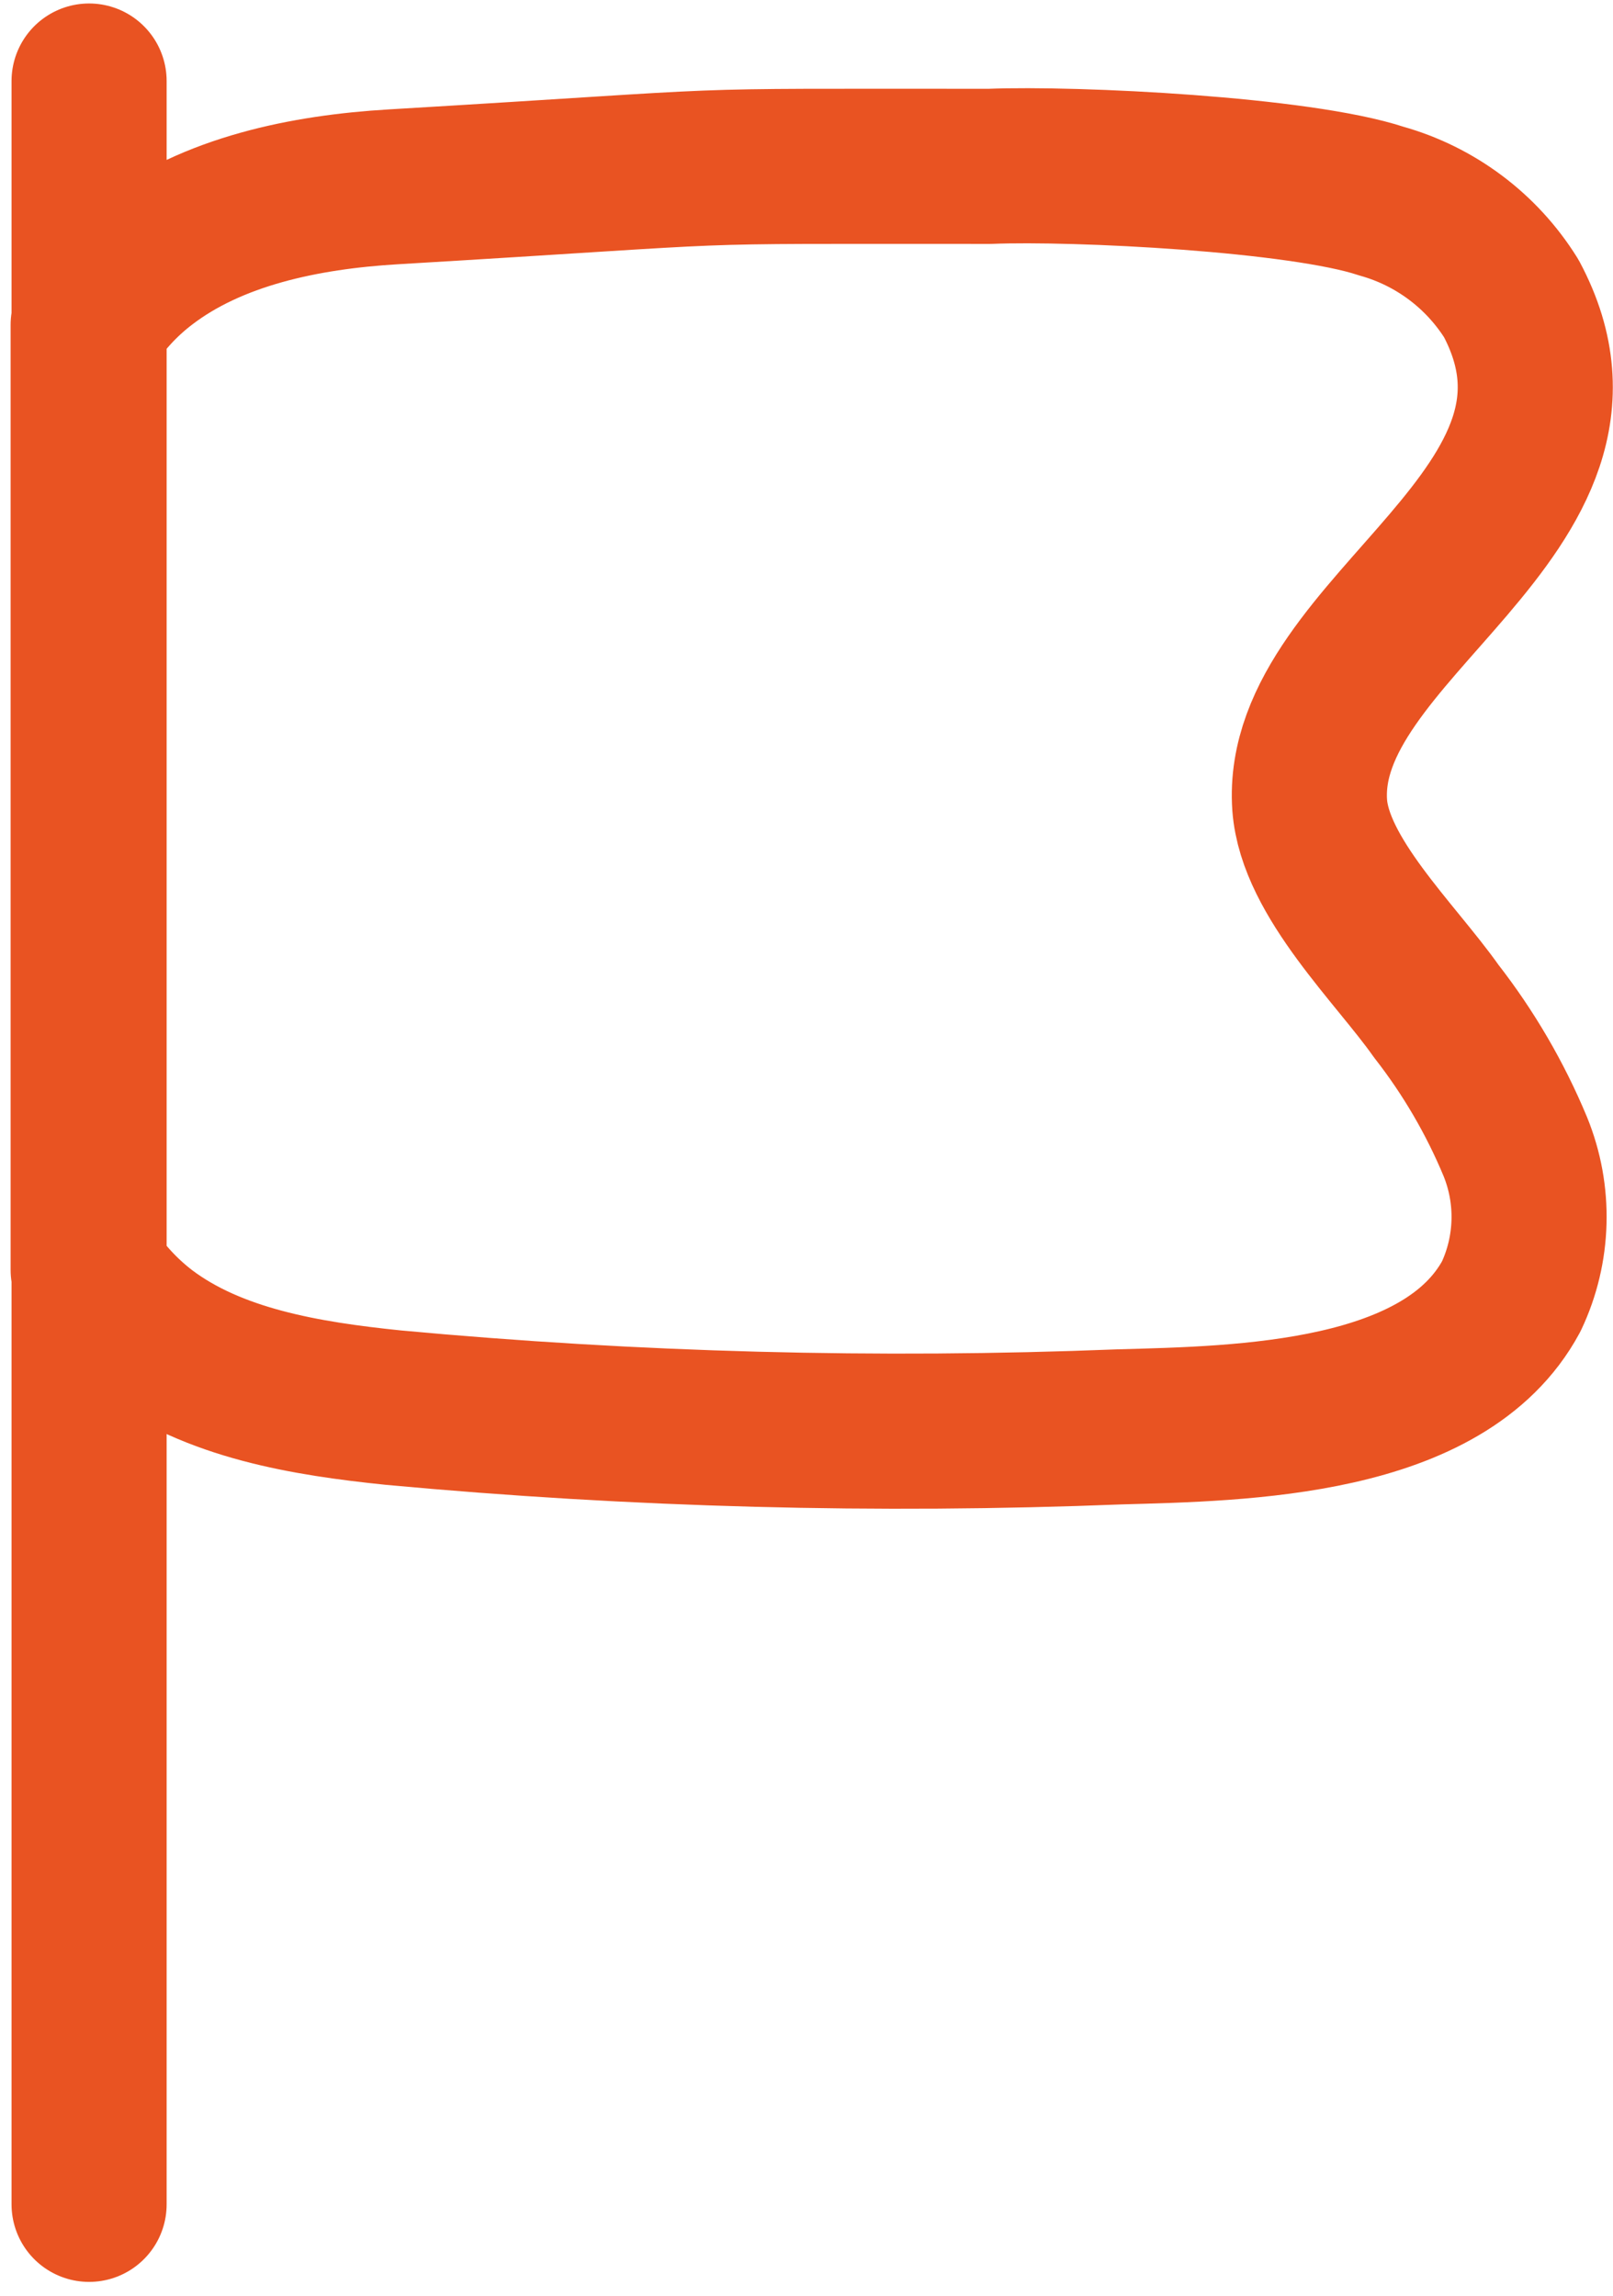 <svg width="52" height="74" viewBox="0 0 52 74" fill="none" xmlns="http://www.w3.org/2000/svg">
<path d="M2.872 71.052V2.612M48.852 36.962C49.165 37.731 49.315 38.556 49.292 39.386C49.27 40.216 49.076 41.032 48.722 41.782C46.572 45.782 40.052 45.882 36.092 45.992C28.284 46.301 20.463 46.094 12.682 45.372C9.852 45.082 6.882 44.592 4.682 42.932C3.958 42.377 3.335 41.7 2.842 40.932V10.472C3.332 9.702 3.955 9.025 4.682 8.472C6.852 6.812 9.812 6.192 12.682 6.022C25.012 5.292 20.822 5.362 31.912 5.362C34.692 5.252 41.912 5.612 44.532 6.482C46.272 6.969 47.767 8.089 48.722 9.622C52.382 16.482 41.822 20.192 42.222 25.952C42.392 28.272 44.992 30.732 46.302 32.592C47.344 33.928 48.202 35.398 48.852 36.962Z" stroke="#E95322" stroke-width="5" stroke-linecap="round" stroke-linejoin="round"/>
</svg>
